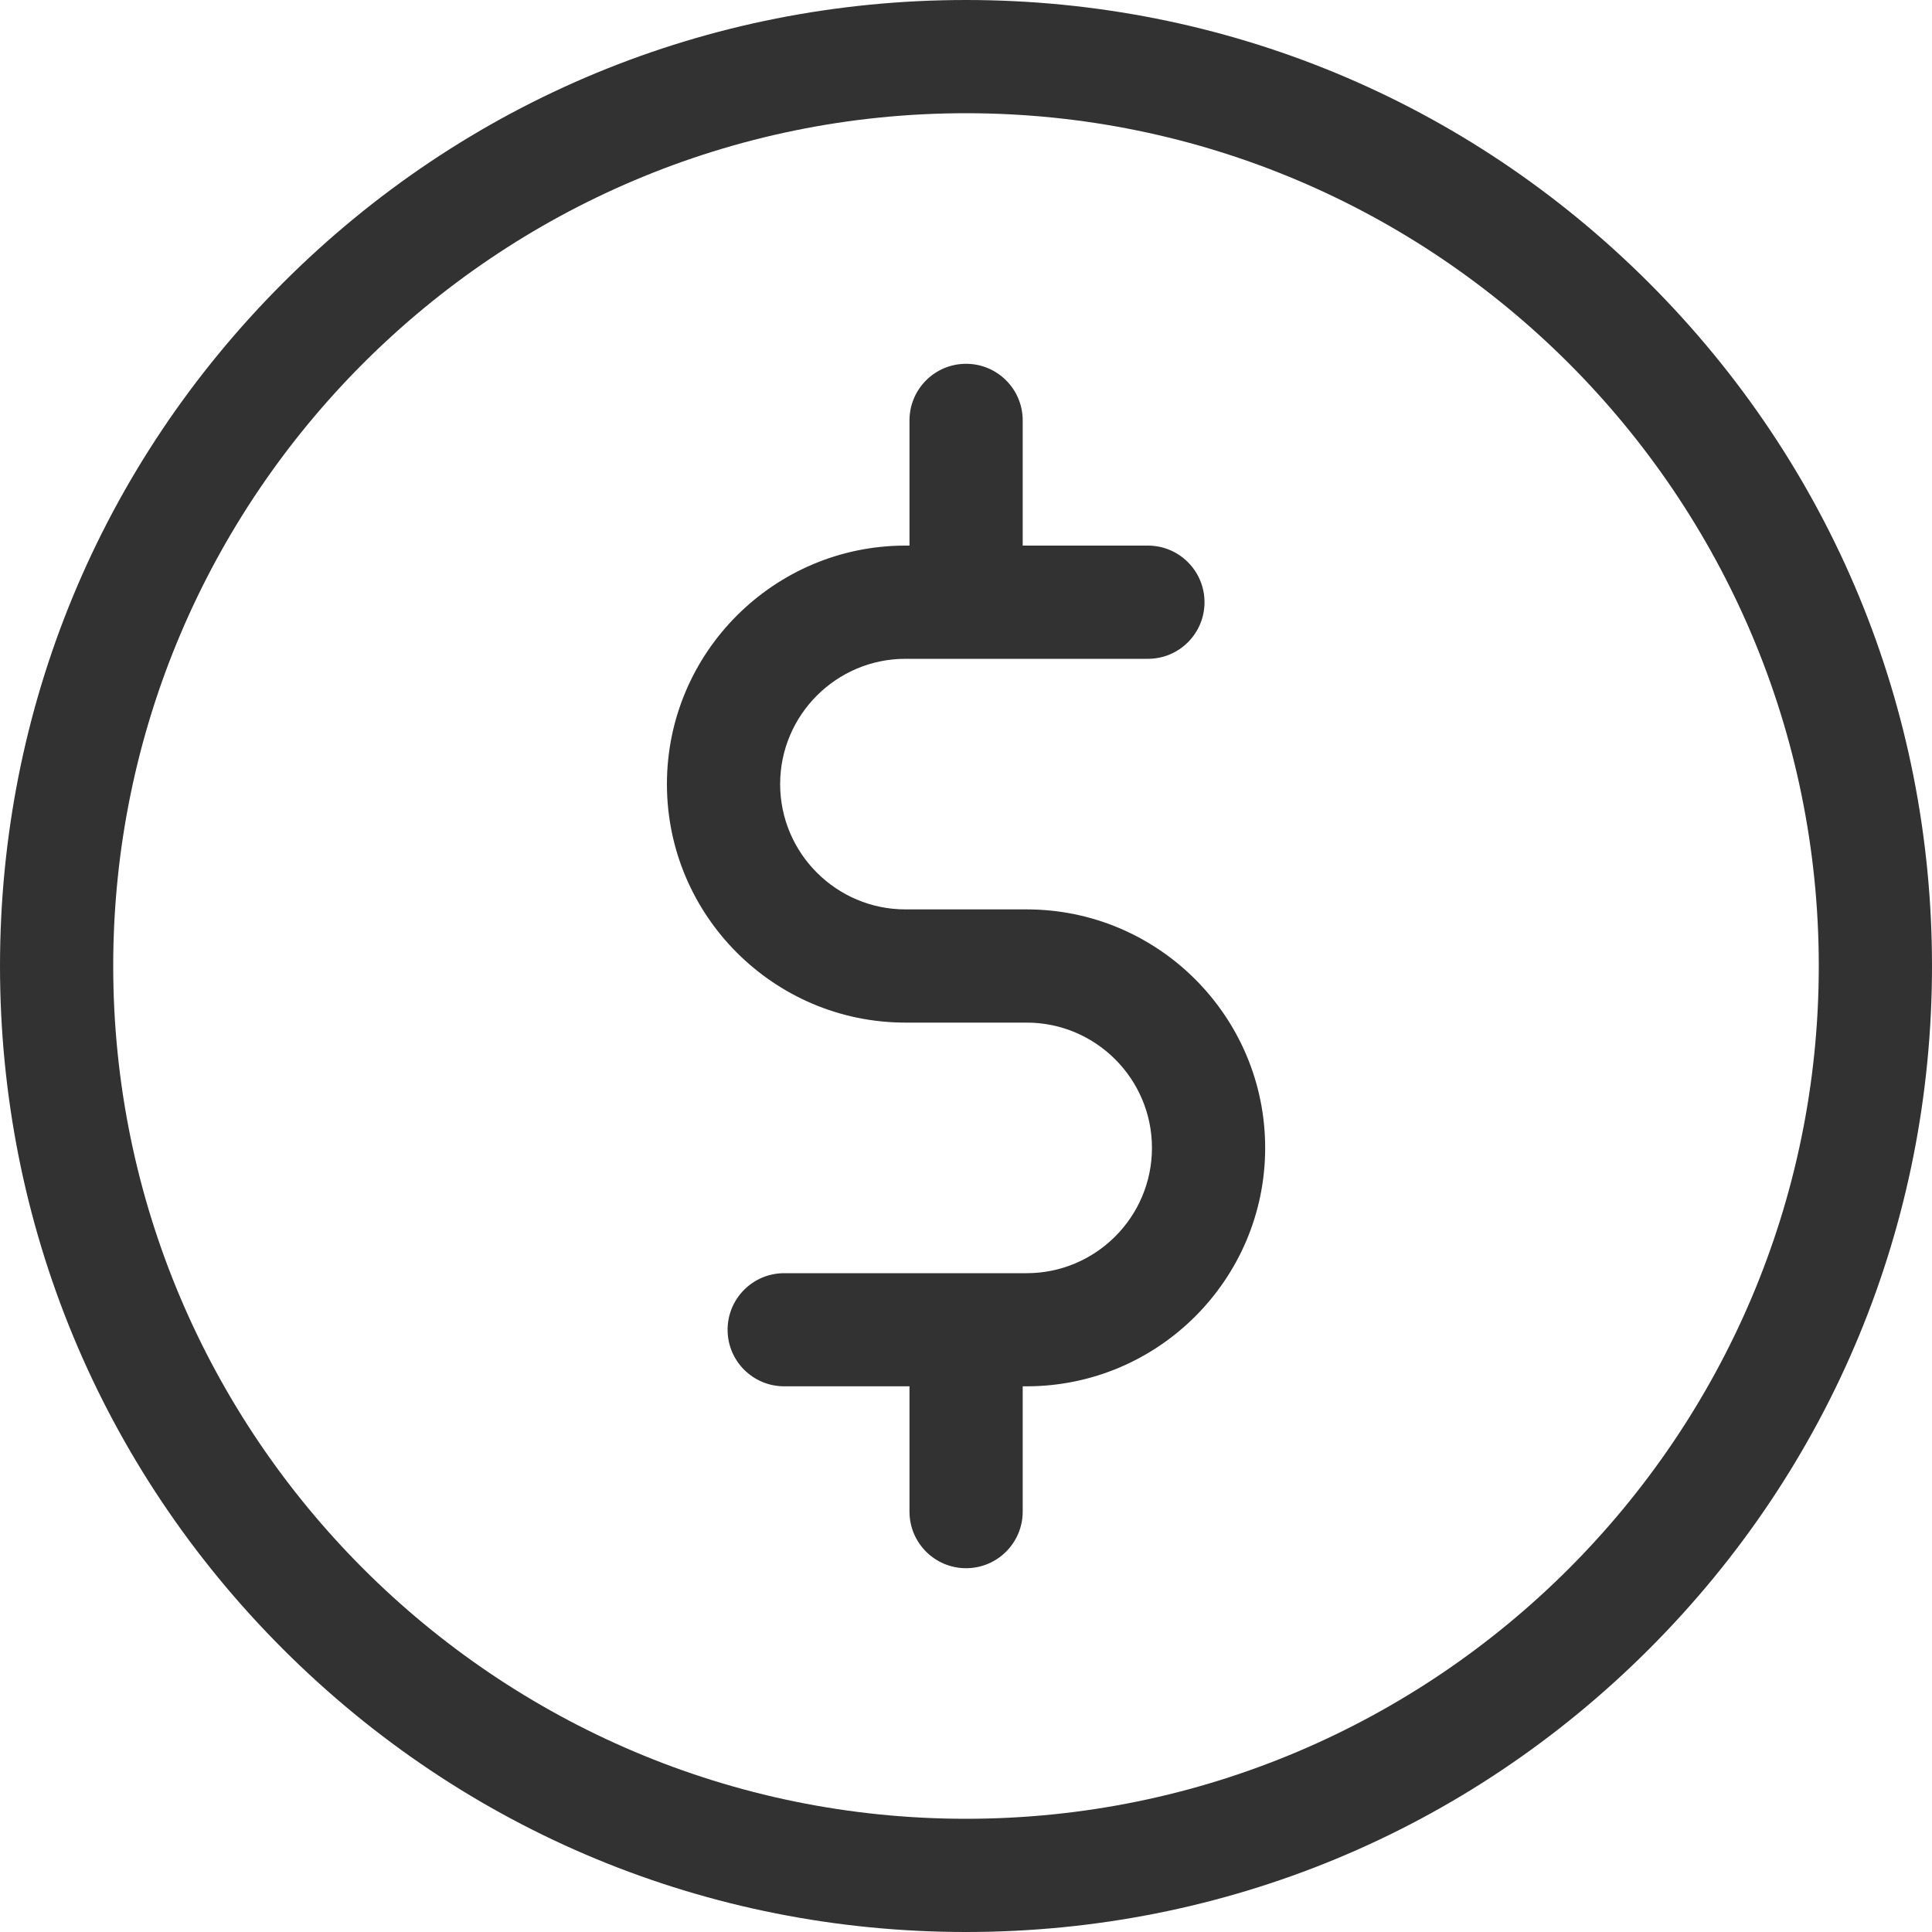 <svg width="20" height="20" viewBox="0 0 20 20" fill="none" xmlns="http://www.w3.org/2000/svg">
<path d="M17.071 2.929C15.182 1.04 12.671 0 10 0C7.329 0 4.818 1.04 2.929 2.929C1.04 4.818 0 7.329 0 10C0 12.671 1.04 15.182 2.929 17.071C4.818 18.96 7.329 20 10 20C12.671 20 15.182 18.96 17.071 17.071C18.96 15.182 20 12.671 20 10C20 7.329 18.96 4.818 17.071 2.929ZM10 18.828C5.132 18.828 1.172 14.868 1.172 10C1.172 5.132 5.132 1.172 10 1.172C14.868 1.172 18.828 5.132 18.828 10C18.828 14.868 14.868 18.828 10 18.828Z" fill="#323232"/>
<path d="M10.628 9.414H9.373C8.658 9.414 8.076 8.832 8.076 8.117C8.076 7.402 8.658 6.82 9.373 6.82H11.883C12.207 6.82 12.469 6.558 12.469 6.234C12.469 5.911 12.207 5.648 11.883 5.648H10.587V4.352C10.587 4.028 10.324 3.766 10.001 3.766C9.677 3.766 9.415 4.028 9.415 4.352V5.648H9.373C8.012 5.648 6.904 6.756 6.904 8.117C6.904 9.478 8.012 10.586 9.373 10.586H10.628C11.343 10.586 11.925 11.168 11.925 11.883C11.925 12.598 11.343 13.18 10.628 13.18H8.118C7.794 13.18 7.532 13.442 7.532 13.766C7.532 14.089 7.794 14.351 8.118 14.351H9.415V15.648C9.415 15.972 9.677 16.234 10.001 16.234C10.324 16.234 10.587 15.972 10.587 15.648V14.351H10.628C11.989 14.351 13.097 13.244 13.097 11.883C13.097 10.521 11.989 9.414 10.628 9.414Z" fill="#323232"/>
</svg>

